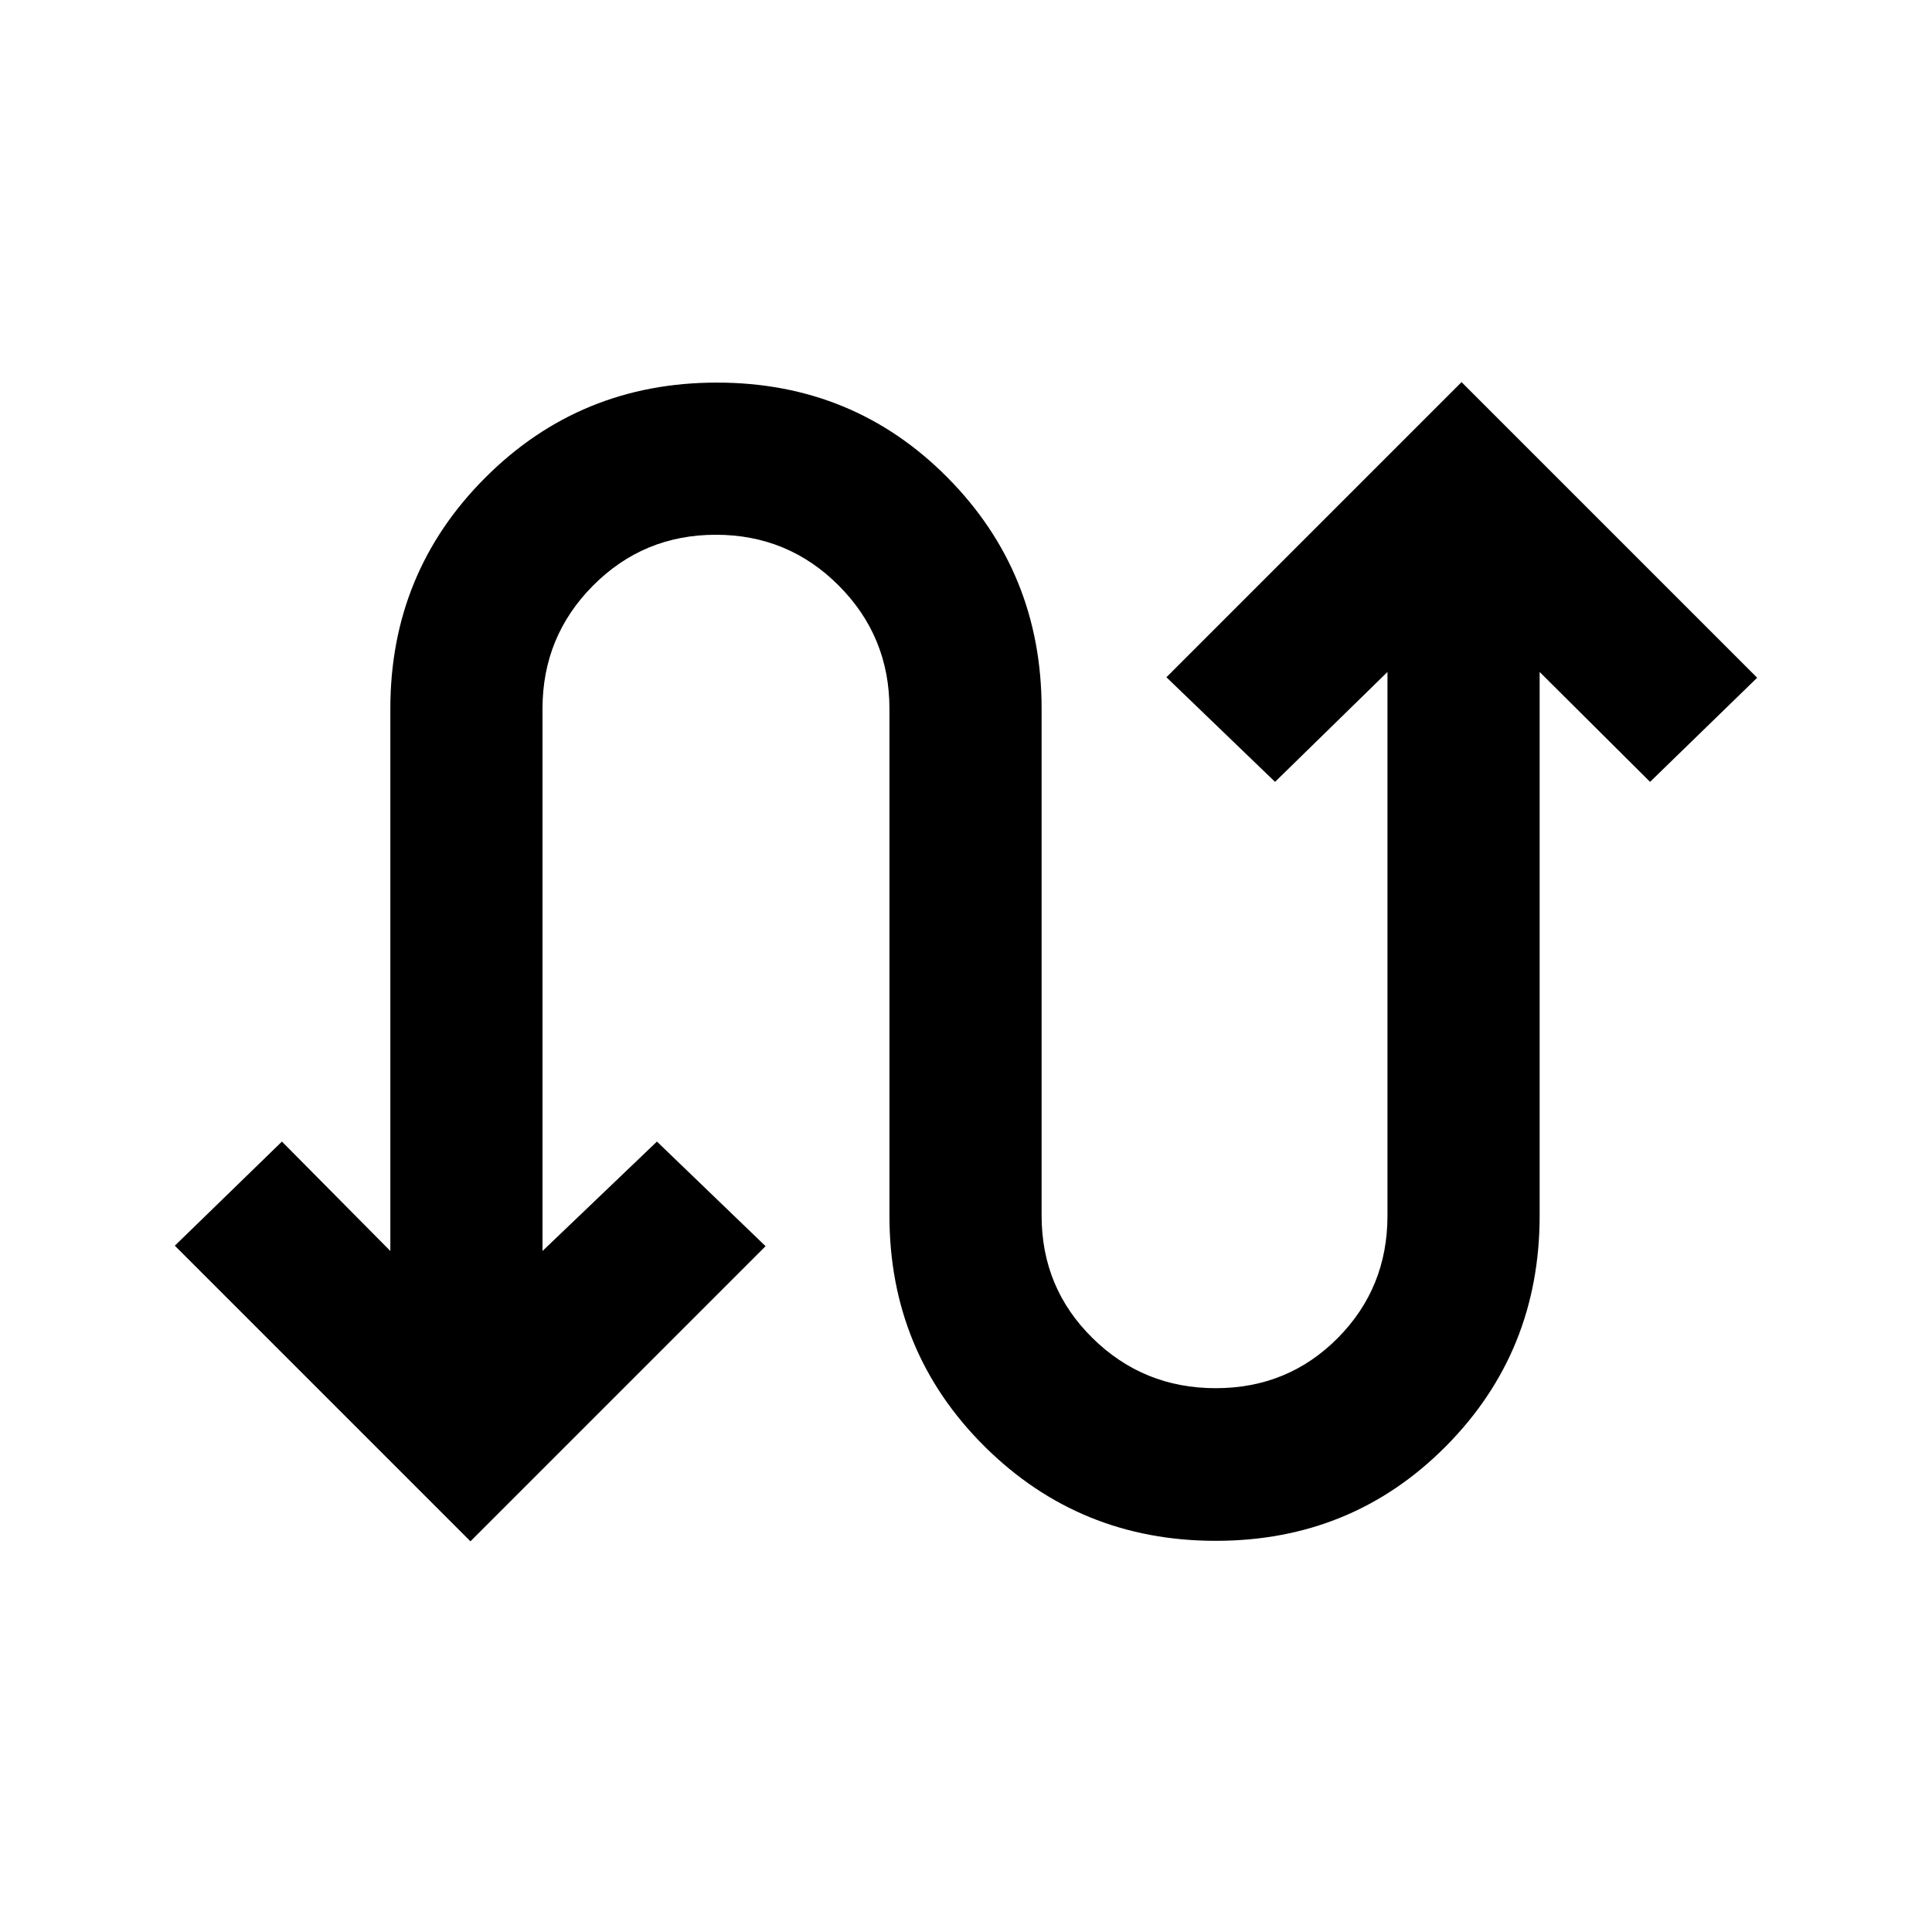 <svg xmlns="http://www.w3.org/2000/svg" height="20" viewBox="0 -960 960 960" width="20"><path d="M233.76-194.13 86.87-341.02l53.22-51.74 53.87 54.37v-269.46q0-67.65 47.21-114.85 47.21-47.19 115.05-47.19 67.85 0 114.6 47.19 46.75 47.2 46.75 114.85v251.92q0 35.89 25.29 60.8 25.29 24.91 61.2 24.91 35.92 0 60.65-24.91 24.72-24.91 24.72-60.8v-270.18l-55.86 54.61-53.98-51.98 146.65-146.65 146.89 146.89-53.22 51.74-54.87-54.61v270.18q0 67.65-46.62 114.61-46.62 46.95-114.31 46.95-67.7 0-114.93-46.95-47.22-46.96-47.22-114.61v-251.92q0-35.89-25.17-61.16-25.17-25.27-61.09-25.27t-61.03 25.27q-25.1 25.27-25.1 61.16v269.46l56.86-54.37 53.98 51.98-146.65 146.65Z"/></svg>
